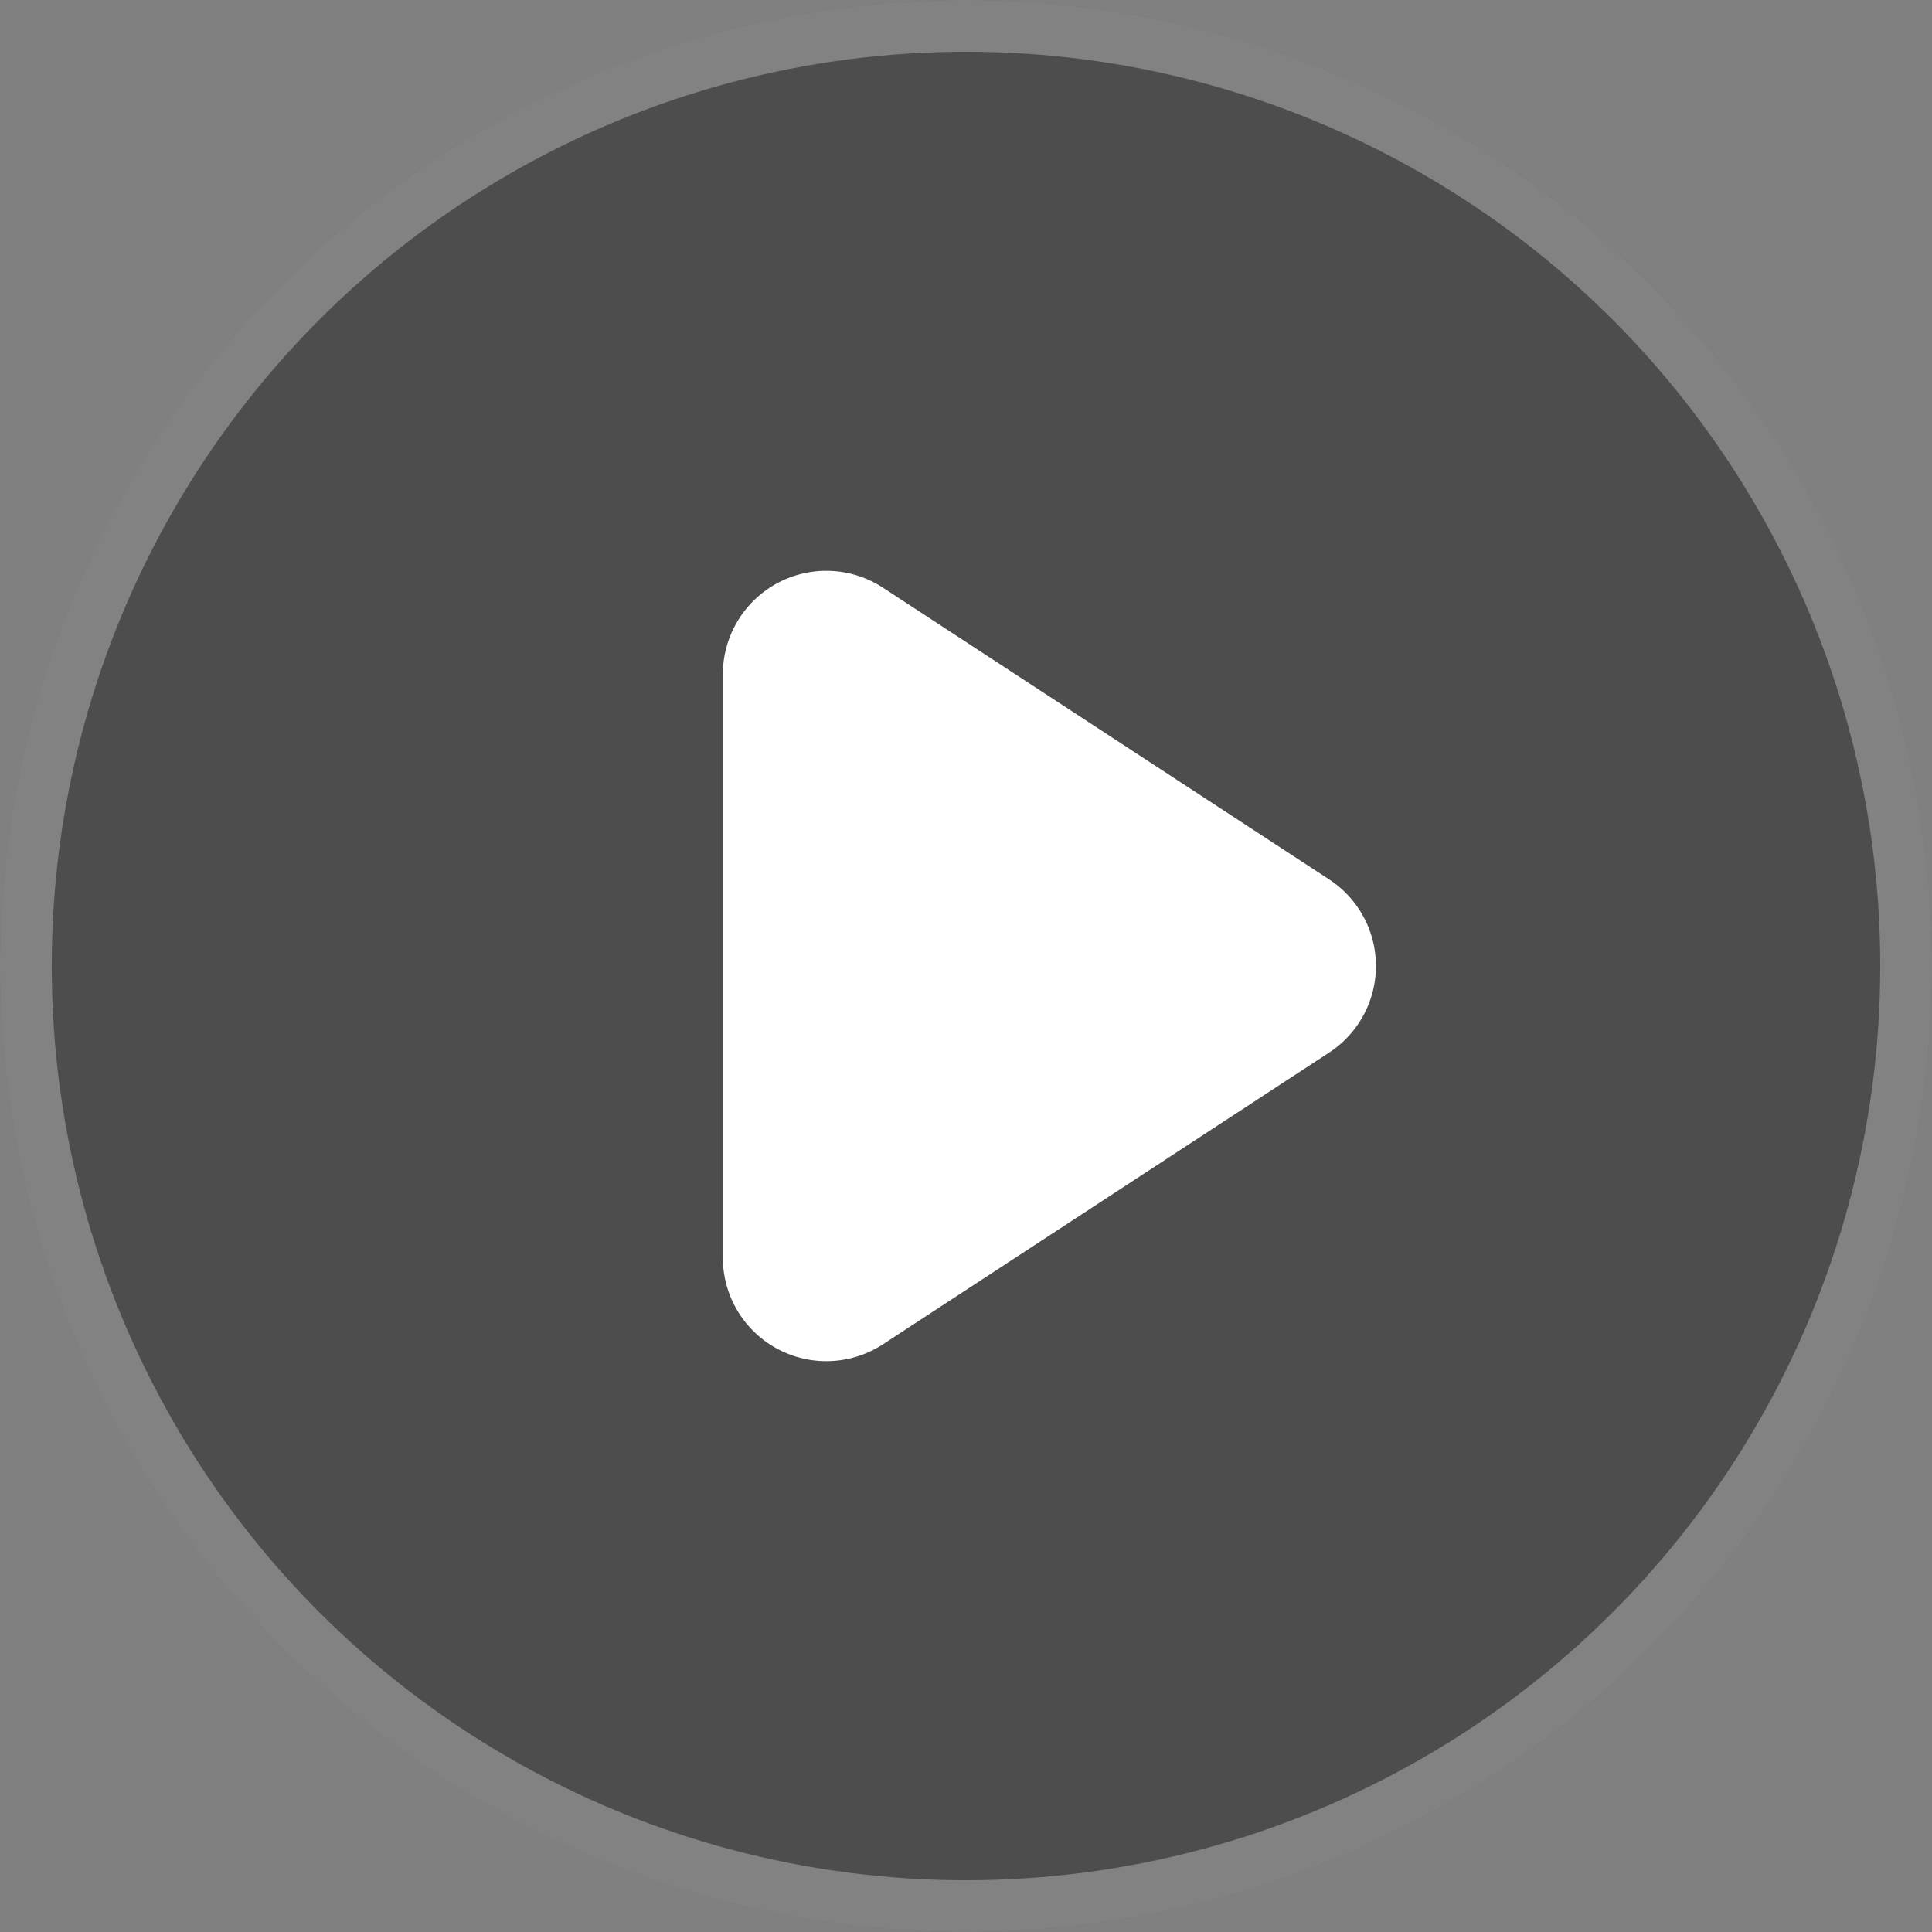 <svg xmlns="http://www.w3.org/2000/svg" width="56" height="56"><rect width="100%" height="100%" fill="#808080" stroke="none"/><g data-name="icon(56X56)_play"><g data-name="타원 4475" fill="rgba(0,0,0,.4)" stroke="rgba(255,255,255,.3)" stroke-width="1.5"><circle cx="28" cy="28" r="28" stroke="none"/><circle cx="28" cy="28" r="27.25" fill="none"/></g><path data-name="다각형 191" d="M38.524 25.489a3 3 0 010 5.022l-12.93 8.454a3 3 0 01-4.642-2.511V19.546a3 3 0 014.642-2.511z" fill="#fff"/></g></svg>